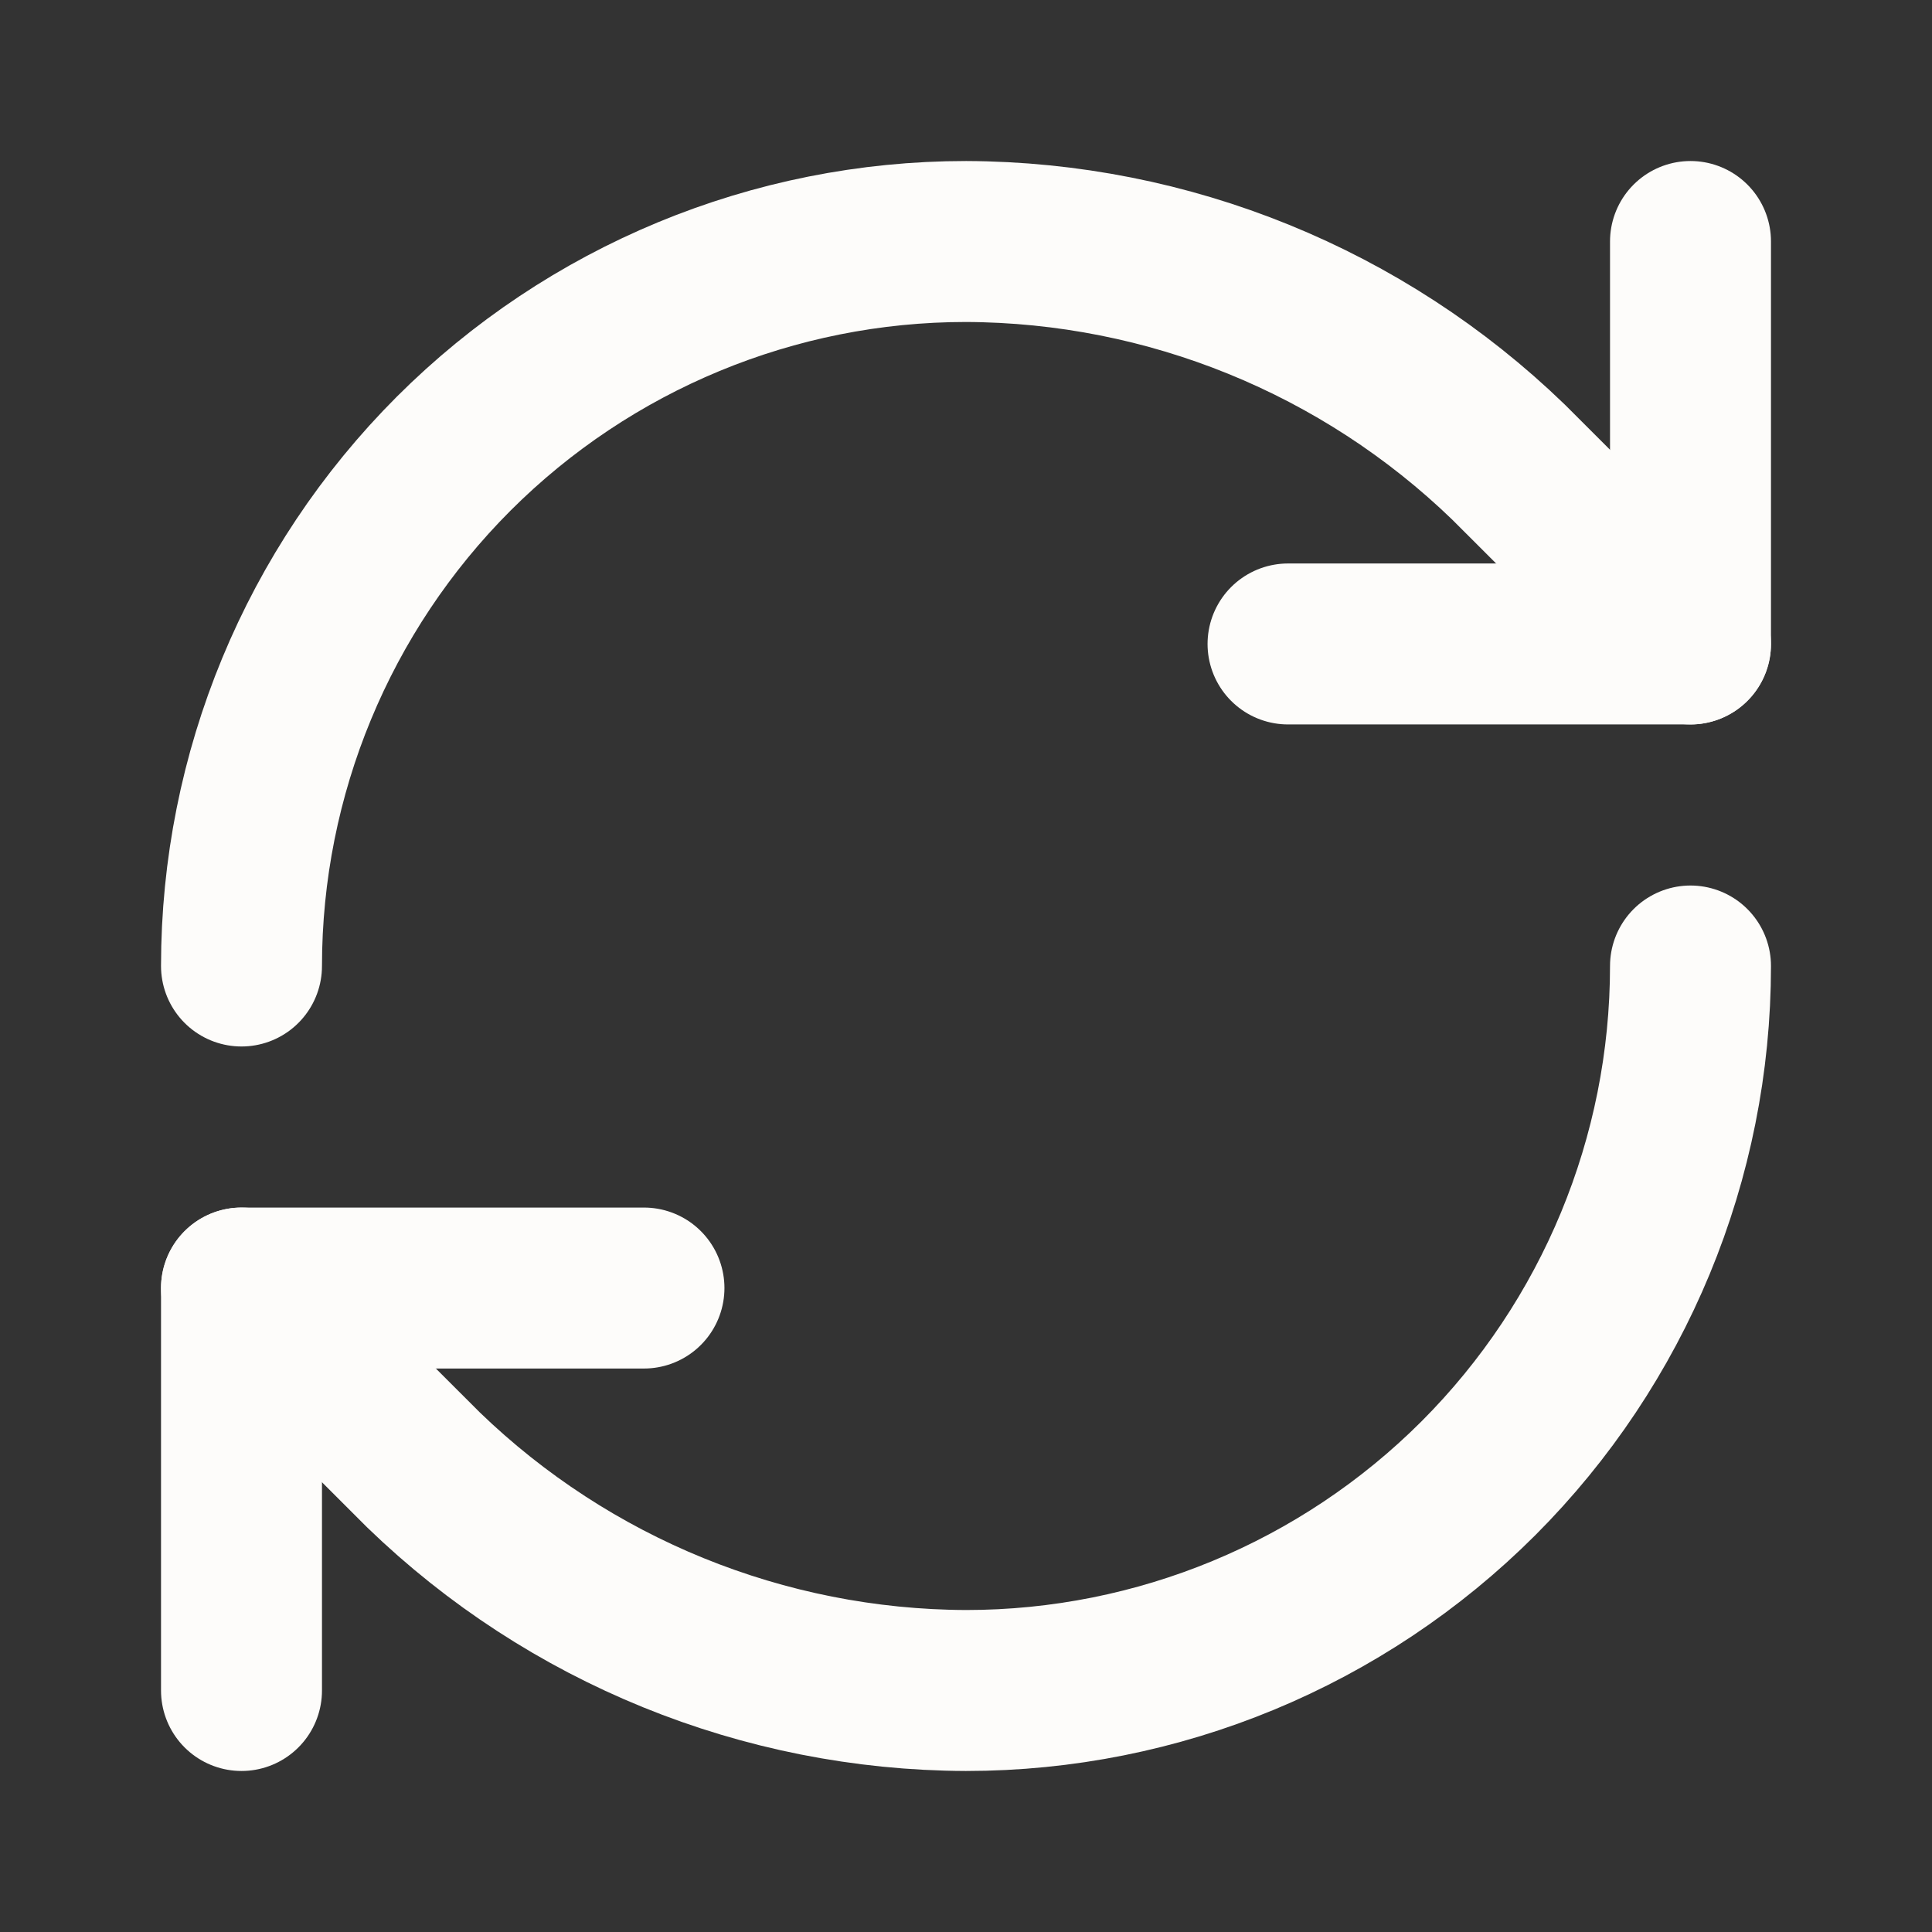 <svg width="16" height="16" viewBox="0 0 16 16" fill="none" xmlns="http://www.w3.org/2000/svg">
<rect x="0" y="0" width="16" height="16" fill="#333333" stroke="none"/>
<path d="M2 8C2 6.409 2.632 4.883 3.757 3.757C4.883 2.632 6.409 2 8 2C9.677 2.006 11.287 2.661 12.493 3.827L14 5.333" stroke="#FDFCFA" stroke-width="1.333" stroke-linecap="round" stroke-linejoin="round"/>
<path d="M14 2V5.333H10.667" stroke="#FDFCFA" stroke-width="1.333" stroke-linecap="round" stroke-linejoin="round"/>
<path d="M14 8C14 9.591 13.368 11.117 12.243 12.243C11.117 13.368 9.591 14 8 14C6.323 13.994 4.713 13.339 3.507 12.173L2 10.667" stroke="#FDFCFA" stroke-width="1.333" stroke-linecap="round" stroke-linejoin="round"/>
<path d="M5.333 10.667H2V14" stroke="#FDFCFA" stroke-width="1.333" stroke-linecap="round" stroke-linejoin="round"/>
</svg>
